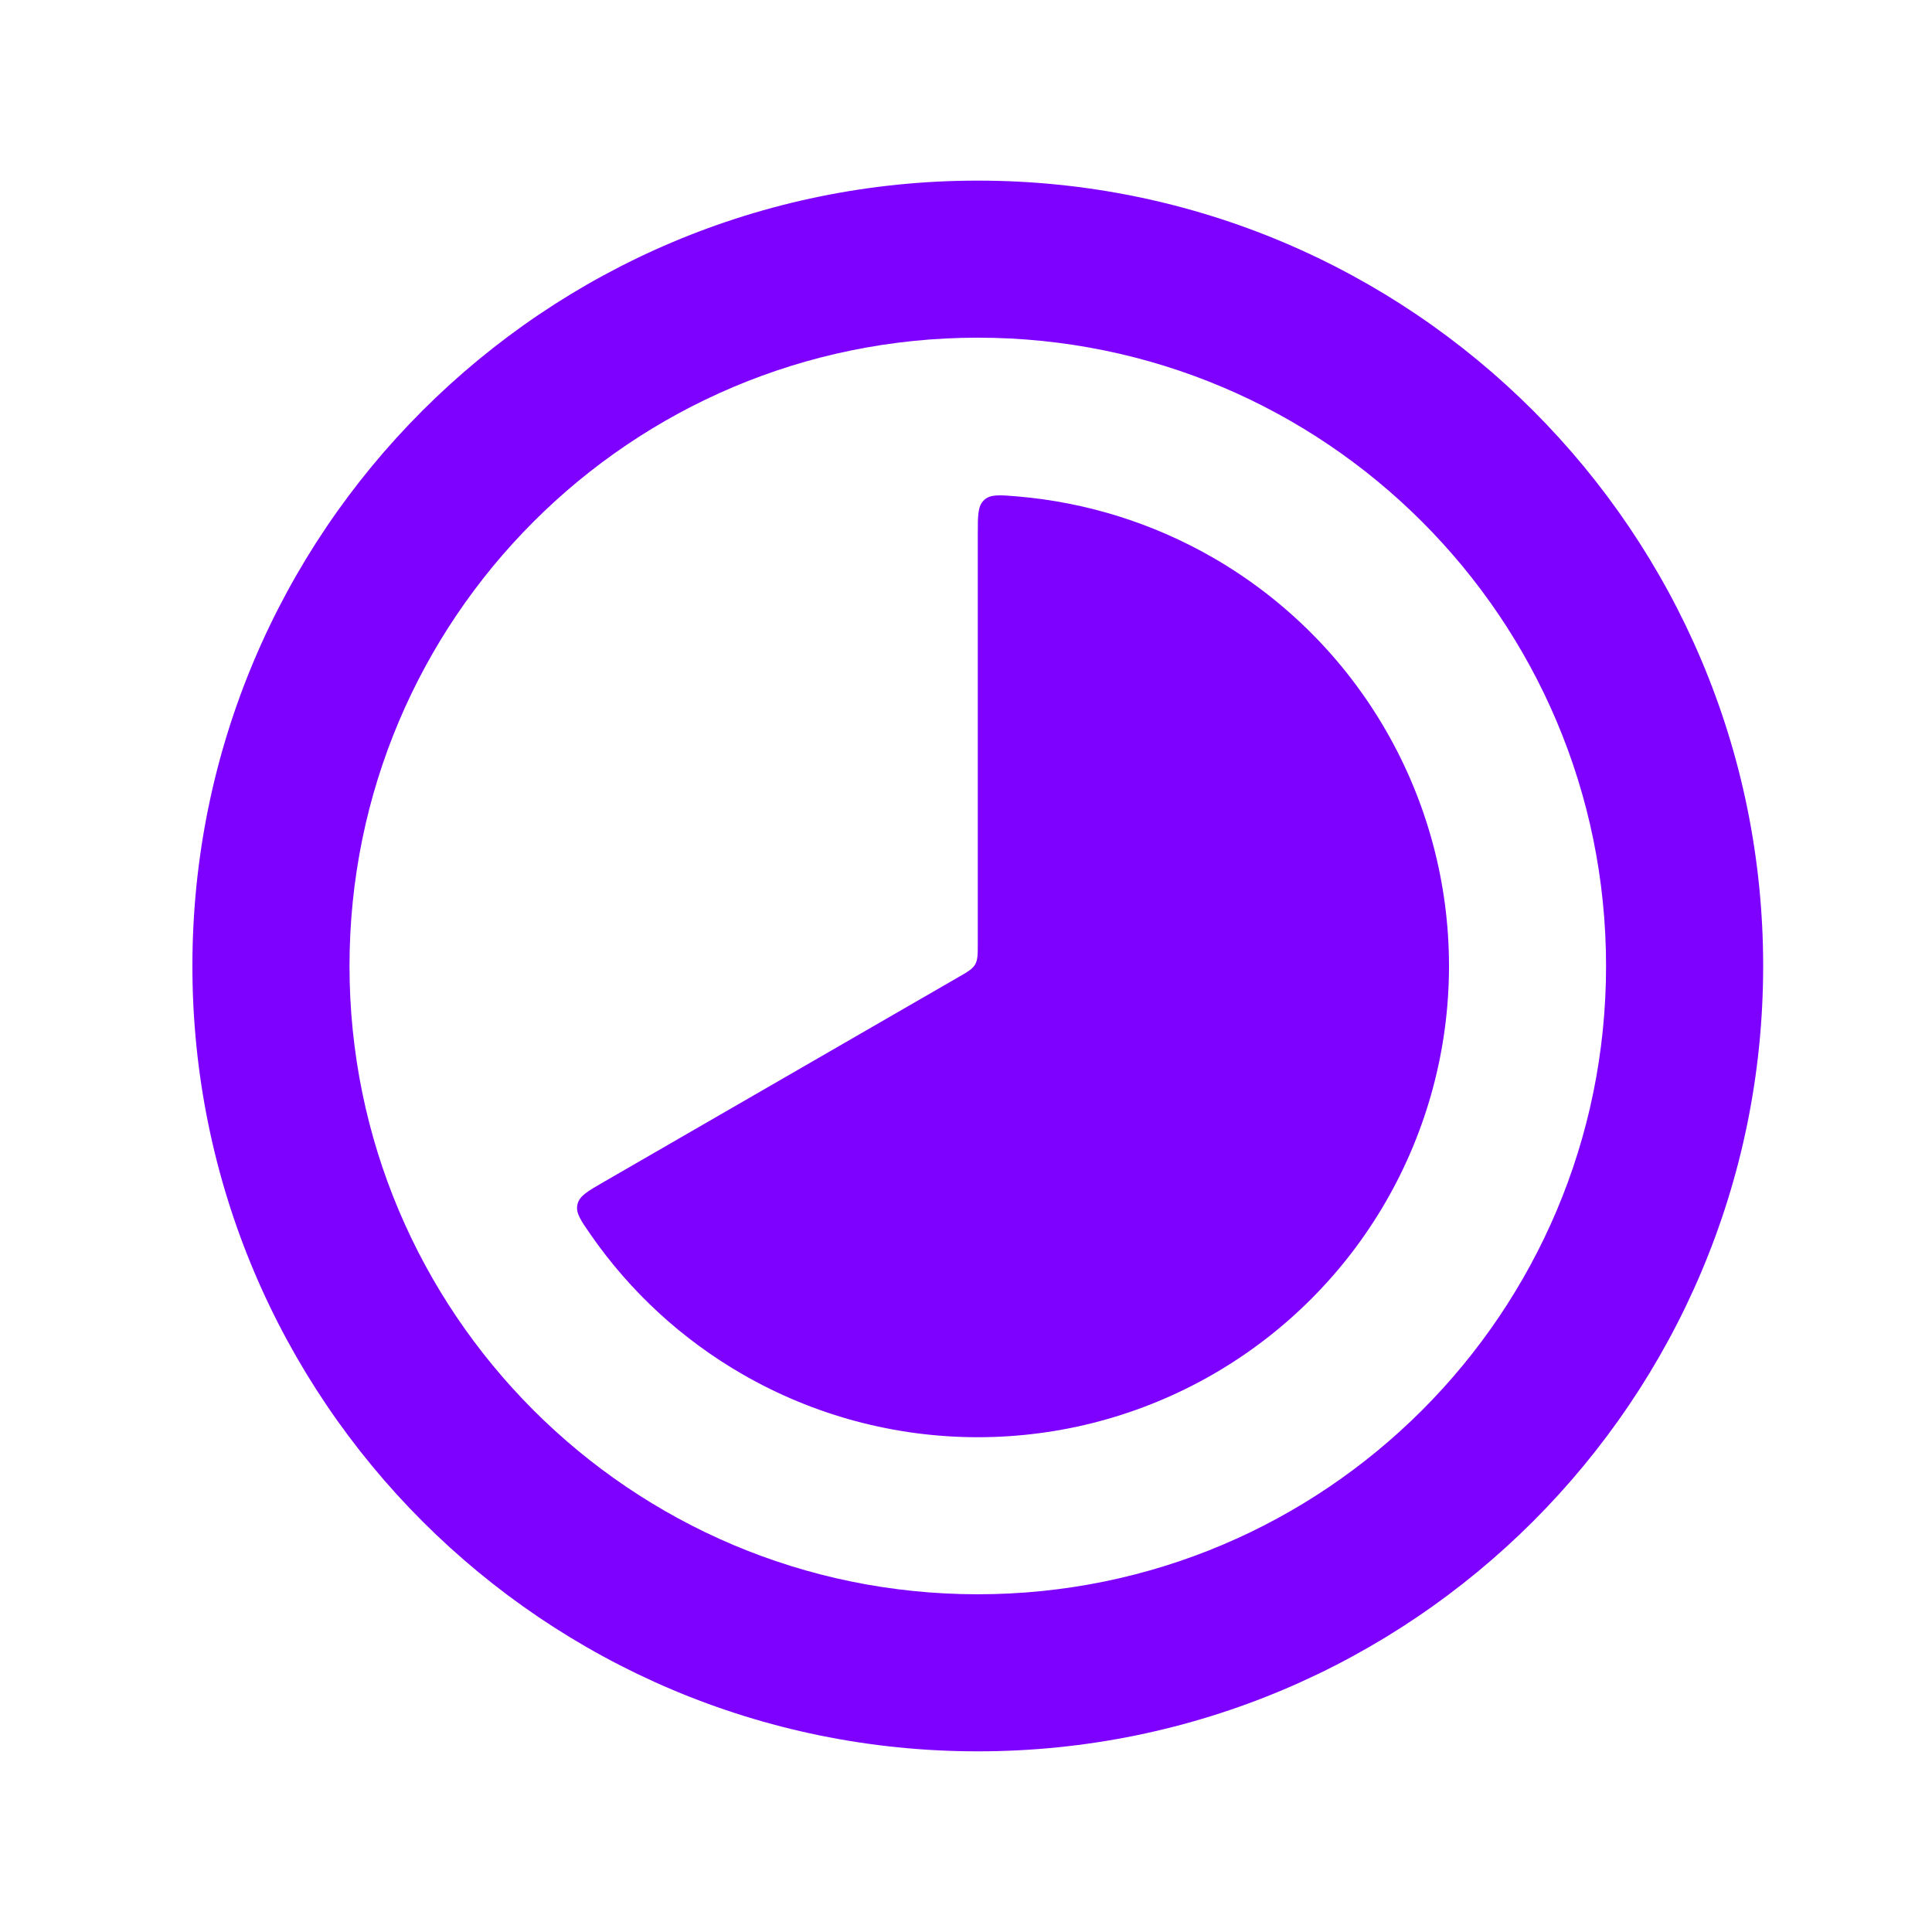 <svg width="41" height="41" viewBox="0 0 41 41" fill="none" xmlns="http://www.w3.org/2000/svg">
<path fill-rule="evenodd" clip-rule="evenodd" d="M7.417 20.5C7.417 13.136 13.386 7.166 20.75 7.166C28.114 7.166 34.083 13.136 34.083 20.5C34.083 27.863 28.114 33.833 20.75 33.833C13.386 33.833 7.417 27.863 7.417 20.5ZM20.75 3.833C11.545 3.833 4.083 11.295 4.083 20.5C4.083 29.704 11.545 37.166 20.75 37.166C29.955 37.166 37.417 29.704 37.417 20.5C37.417 11.295 29.955 3.833 20.75 3.833ZM20.885 10.611C20.75 10.735 20.75 10.934 20.75 11.333V20.018C20.75 20.253 20.75 20.371 20.694 20.468C20.638 20.564 20.537 20.623 20.333 20.74L12.812 25.083L12.812 25.083C12.466 25.282 12.293 25.382 12.254 25.561C12.214 25.739 12.321 25.894 12.536 26.203C13.374 27.411 14.471 28.422 15.75 29.16C17.27 30.038 18.995 30.5 20.75 30.5C22.505 30.5 24.23 30.038 25.75 29.16C27.27 28.282 28.533 27.02 29.41 25.5C30.288 23.98 30.75 22.255 30.75 20.5C30.75 18.744 30.288 17.02 29.41 15.5C28.533 13.979 27.27 12.717 25.75 11.839C24.471 11.101 23.047 10.657 21.582 10.534L21.582 10.534C21.207 10.503 21.019 10.487 20.885 10.611Z" fill="#7E00FF"/>
</svg>
